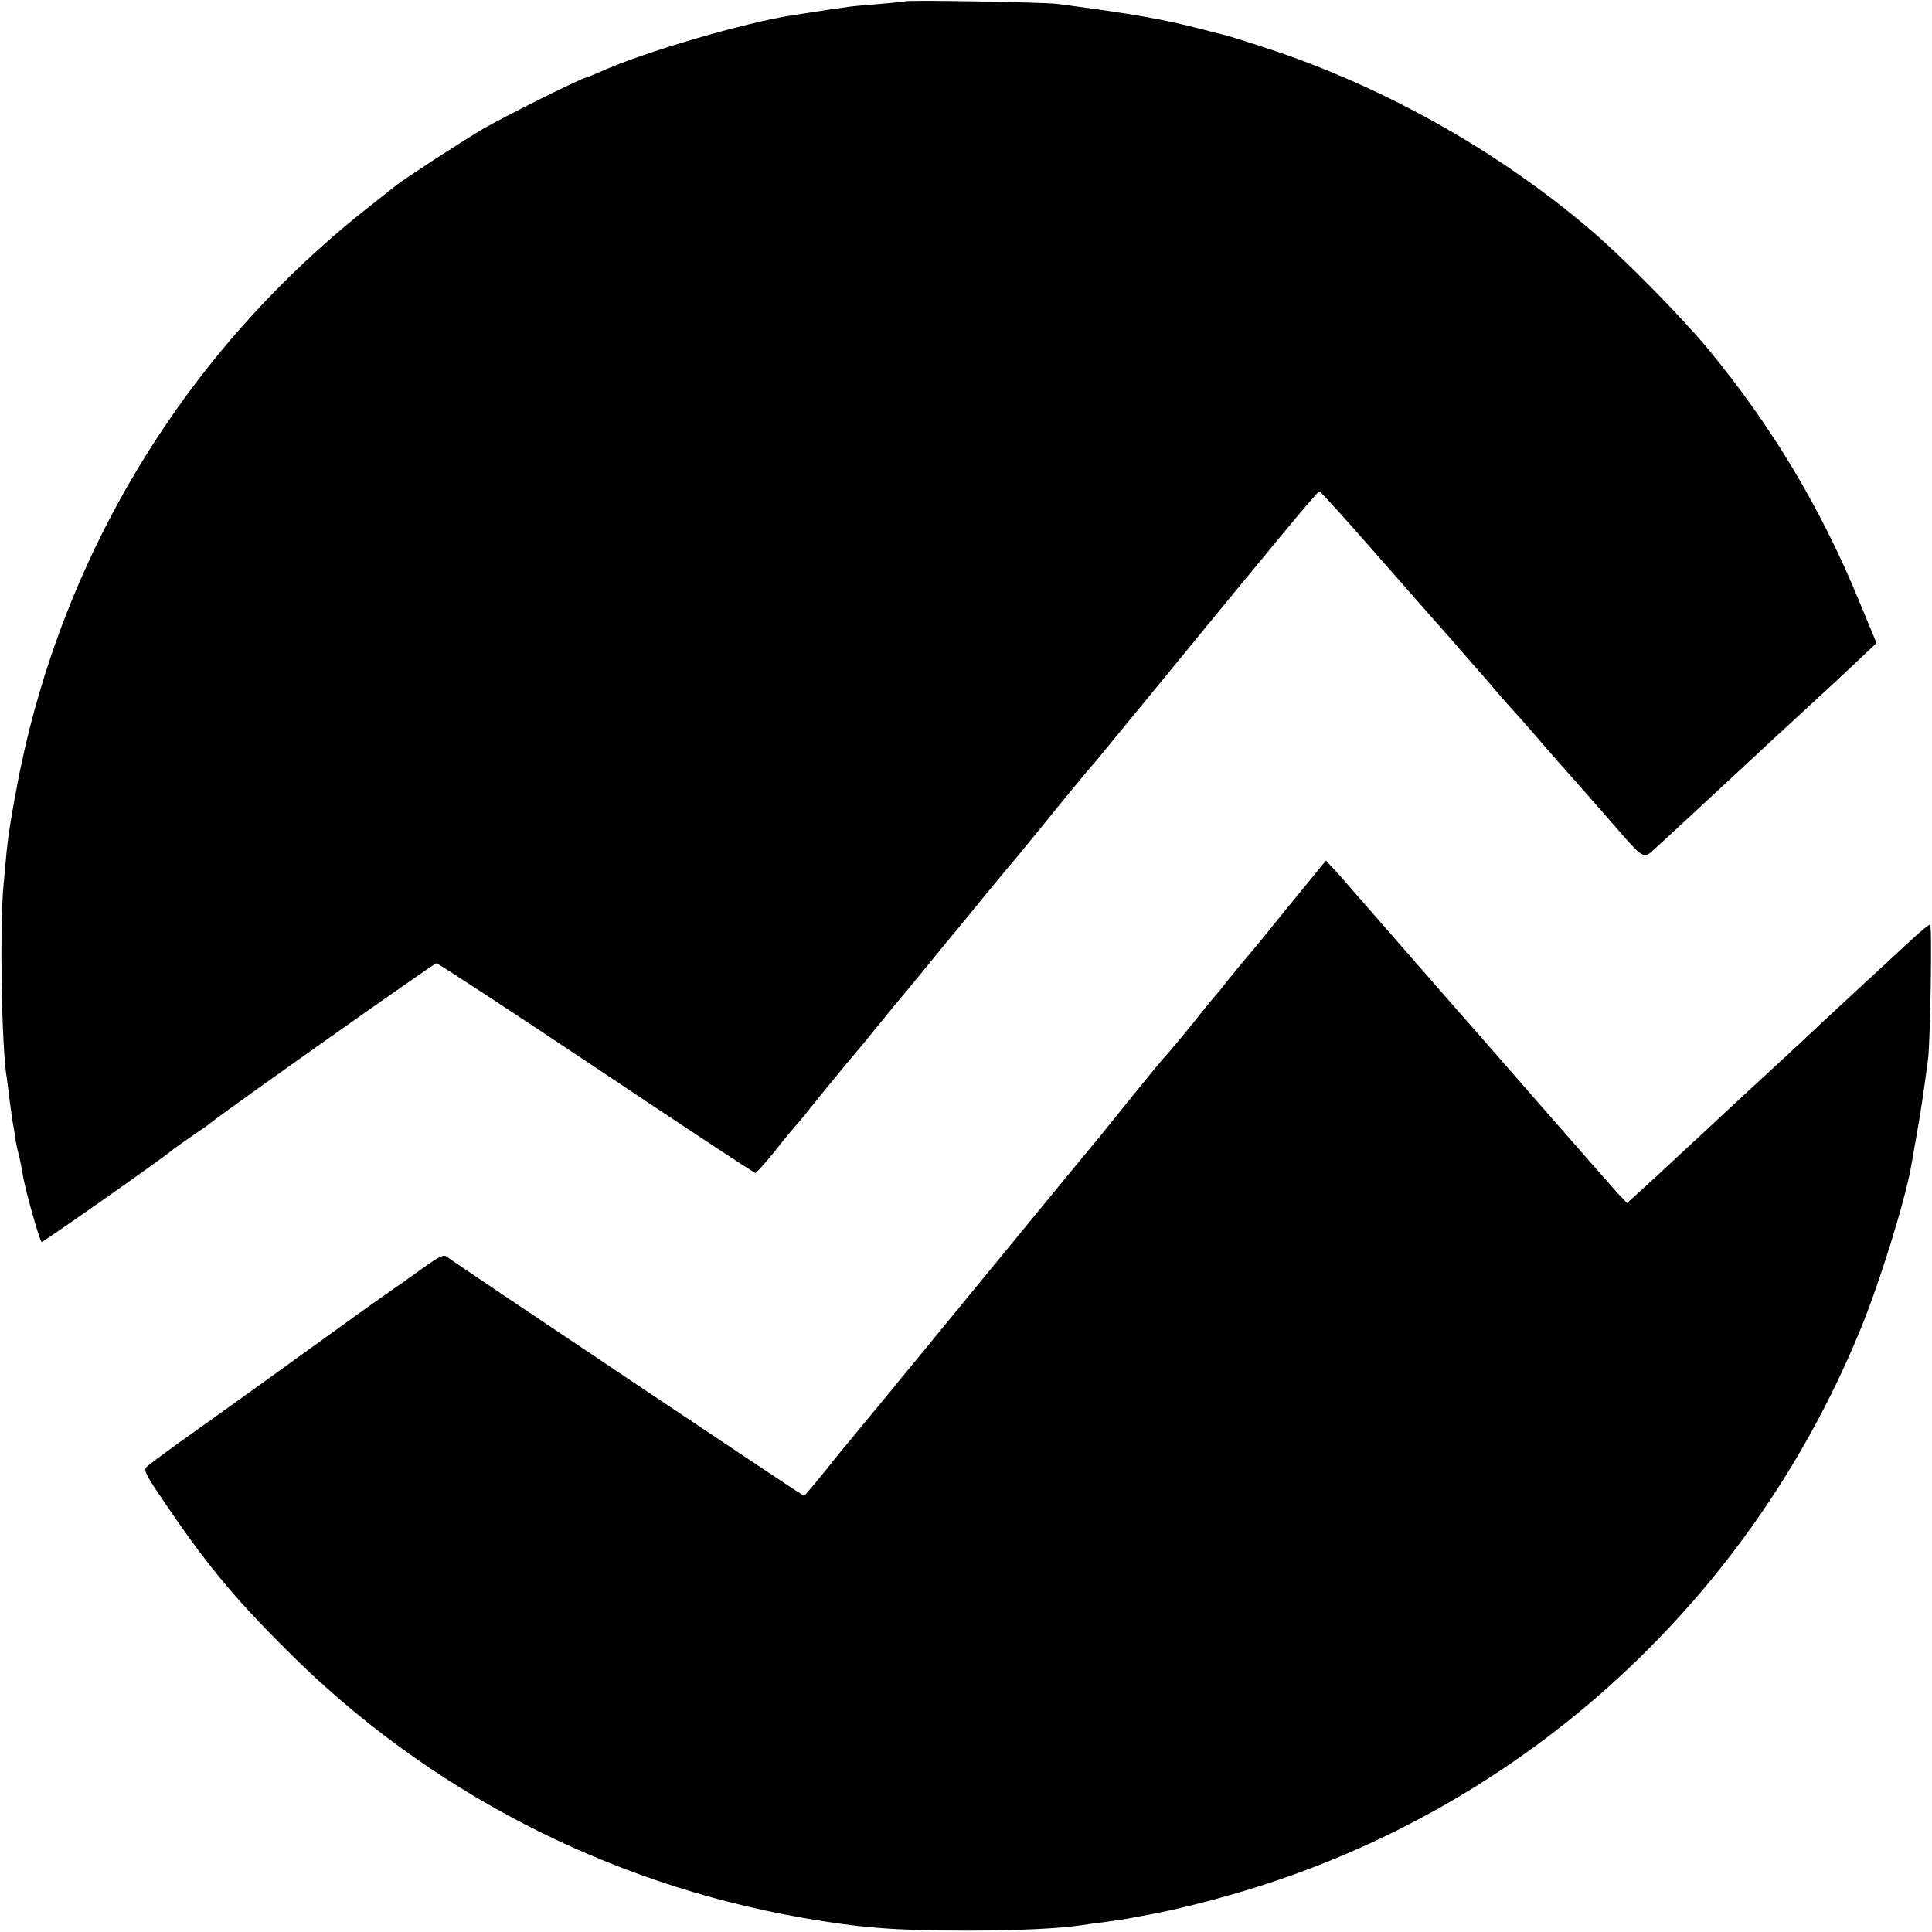 <?xml version="1.0" standalone="no"?>
<!DOCTYPE svg PUBLIC "-//W3C//DTD SVG 20010904//EN"
 "http://www.w3.org/TR/2001/REC-SVG-20010904/DTD/svg10.dtd">
<svg version="1.0" xmlns="http://www.w3.org/2000/svg"
 width="700pt" height="700pt" viewBox="0 0 700 700"
 preserveAspectRatio="xMidYMid meet">
<g transform="translate(0,700) scale(0.1,-0.1)"
fill="#000000" stroke="none">
<path d="M3278 6995 c-1 -1 -41 -5 -88 -9 -47 -4 -96 -8 -110 -10 -14 -2 -46
-7 -71 -10 -25 -4 -57 -9 -70 -11 -13 -2 -41 -6 -61 -9 -177 -27 -545 -134
-705 -207 -24 -10 -45 -19 -47 -19 -14 0 -295 -140 -376 -187 -81 -48 -281
-178 -314 -204 -6 -5 -49 -39 -96 -76 -664 -521 -1115 -1258 -1275 -2083 -25
-131 -34 -189 -41 -255 -2 -22 -7 -76 -11 -120 -15 -151 -7 -602 12 -703 1 -9
6 -42 9 -73 4 -31 9 -67 11 -80 3 -13 7 -39 10 -58 2 -18 7 -41 9 -50 3 -9 8
-32 12 -51 3 -19 7 -39 8 -45 12 -63 61 -235 67 -235 7 0 455 315 469 330 3 3
34 25 70 50 36 24 70 48 75 53 43 36 808 577 816 577 6 0 267 -171 580 -380
312 -209 572 -380 576 -380 4 1 35 35 68 76 33 42 67 83 75 92 9 9 54 64 100
122 47 57 93 114 103 125 10 11 53 63 95 115 42 52 79 97 82 100 3 3 46 55 95
115 50 61 97 119 107 130 9 11 55 67 102 125 48 58 103 125 124 149 20 25 59
72 86 105 62 78 179 219 186 226 3 3 29 34 58 70 63 76 39 48 275 335 104 127
196 239 205 250 10 11 75 91 147 178 71 86 132 157 135 157 4 0 92 -97 196
-216 104 -118 202 -230 217 -247 16 -18 40 -45 55 -62 14 -16 53 -61 87 -100
34 -38 73 -83 86 -99 13 -16 35 -41 49 -56 14 -15 50 -56 80 -90 87 -101 143
-164 154 -176 6 -6 64 -73 130 -148 125 -144 119 -140 162 -101 78 71 242 224
350 324 39 36 117 109 174 161 118 108 154 142 227 211 l52 49 -65 157 c-138
335 -318 635 -550 914 -91 110 -305 327 -413 419 -322 277 -718 504 -1121 645
-79 27 -200 66 -220 70 -8 2 -42 10 -75 19 -143 37 -251 56 -525 92 -47 6
-546 15 -552 9z"/>
<path d="M4675 3724 c-71 -88 -142 -175 -159 -194 -17 -20 -44 -53 -61 -74
-16 -21 -35 -44 -40 -50 -6 -6 -49 -58 -95 -116 -47 -58 -90 -109 -96 -115 -6
-5 -60 -71 -120 -145 -60 -74 -115 -143 -124 -154 -8 -10 -31 -37 -50 -60 -19
-23 -51 -62 -71 -86 -151 -184 -343 -418 -357 -435 -9 -11 -46 -56 -82 -100
-36 -44 -73 -89 -82 -100 -9 -11 -65 -78 -123 -150 -59 -71 -117 -141 -128
-155 -12 -14 -56 -67 -96 -118 -41 -50 -76 -92 -78 -92 -4 0 -1276 851 -1293
866 -13 10 -27 3 -90 -42 -41 -30 -91 -65 -110 -78 -19 -13 -107 -75 -195
-139 -174 -126 -409 -295 -575 -413 -58 -42 -111 -81 -119 -89 -11 -11 -3 -28
50 -106 158 -236 262 -363 459 -559 506 -507 1159 -845 1870 -969 208 -36 332
-46 595 -46 183 0 342 8 417 20 13 2 46 7 73 10 72 10 86 12 120 19 17 3 44 8
60 11 73 14 178 39 275 67 1035 291 1877 1044 2289 2047 71 172 160 459 185
593 2 13 11 61 19 108 14 75 31 192 43 285 8 72 15 485 7 485 -4 0 -33 -23
-63 -51 -72 -66 -250 -231 -320 -296 -30 -28 -74 -69 -96 -90 -41 -38 -219
-202 -278 -257 -17 -16 -80 -75 -141 -131 -60 -56 -130 -121 -155 -143 l-45
-41 -35 37 c-19 21 -138 157 -265 302 -248 284 -253 290 -293 335 -15 17 -56
64 -92 105 -36 41 -69 80 -75 86 -5 6 -64 73 -130 149 -66 76 -138 158 -160
183 l-41 44 -129 -158z"/>
</g>
</svg>
